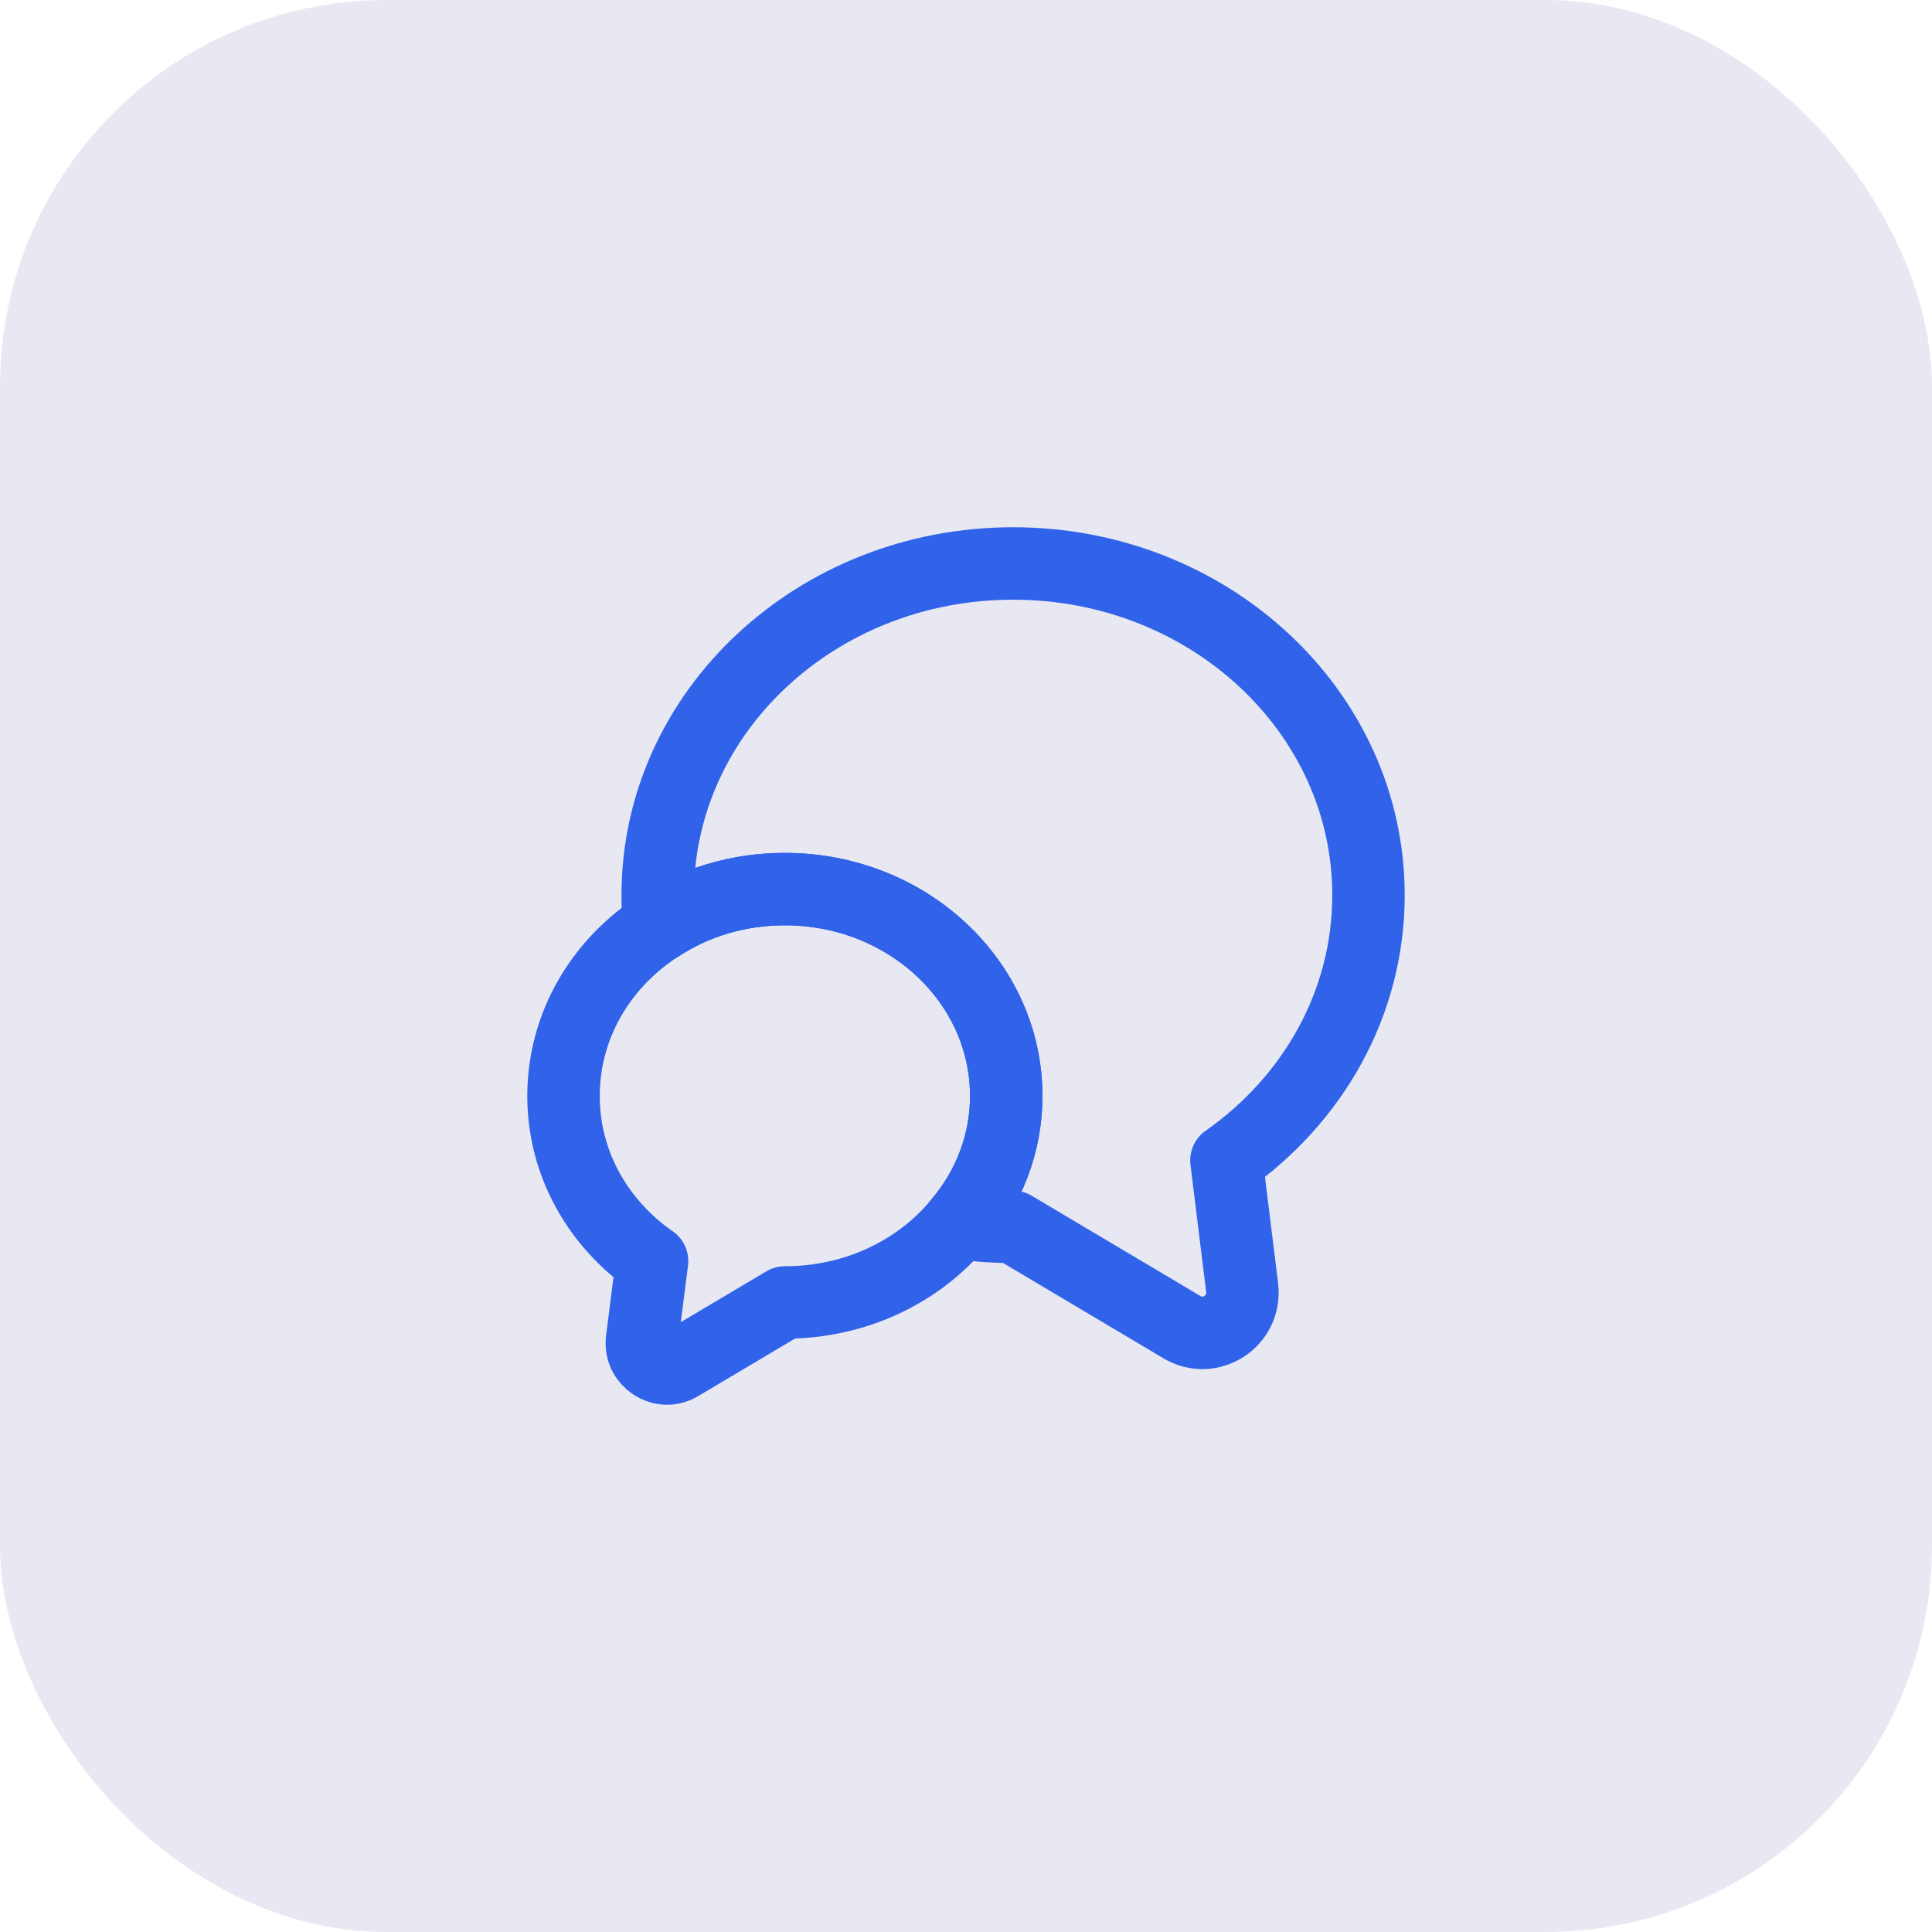 <svg width="40" height="40" viewBox="0 0 40 40" fill="none" xmlns="http://www.w3.org/2000/svg">
<rect width="40" height="40" rx="8" fill="#E8E8F3"/>
<path d="M25.392 24.025L25.717 26.658C25.8 27.35 25.058 27.833 24.467 27.475L20.975 25.4C20.592 25.4 20.217 25.375 19.85 25.325C20.467 24.6 20.833 23.683 20.833 22.692C20.833 20.325 18.783 18.408 16.25 18.408C15.283 18.408 14.392 18.683 13.65 19.166C13.625 18.958 13.617 18.75 13.617 18.533C13.617 14.742 16.908 11.666 20.975 11.666C25.042 11.666 28.333 14.742 28.333 18.533C28.333 20.783 27.175 22.775 25.392 24.025Z" stroke="#3063E9" stroke-width="1.5" stroke-linecap="round" stroke-linejoin="round"/>
<path d="M20.833 22.692C20.833 23.683 20.467 24.6 19.85 25.325C19.025 26.325 17.717 26.966 16.25 26.966L14.075 28.258C13.708 28.483 13.242 28.175 13.292 27.75L13.5 26.108C12.383 25.333 11.667 24.091 11.667 22.692C11.667 21.225 12.45 19.933 13.65 19.166C14.392 18.683 15.283 18.408 16.25 18.408C18.783 18.408 20.833 20.325 20.833 22.692Z" stroke="#3063E9" stroke-width="1.5" stroke-linecap="round" stroke-linejoin="round"/>
</svg>

